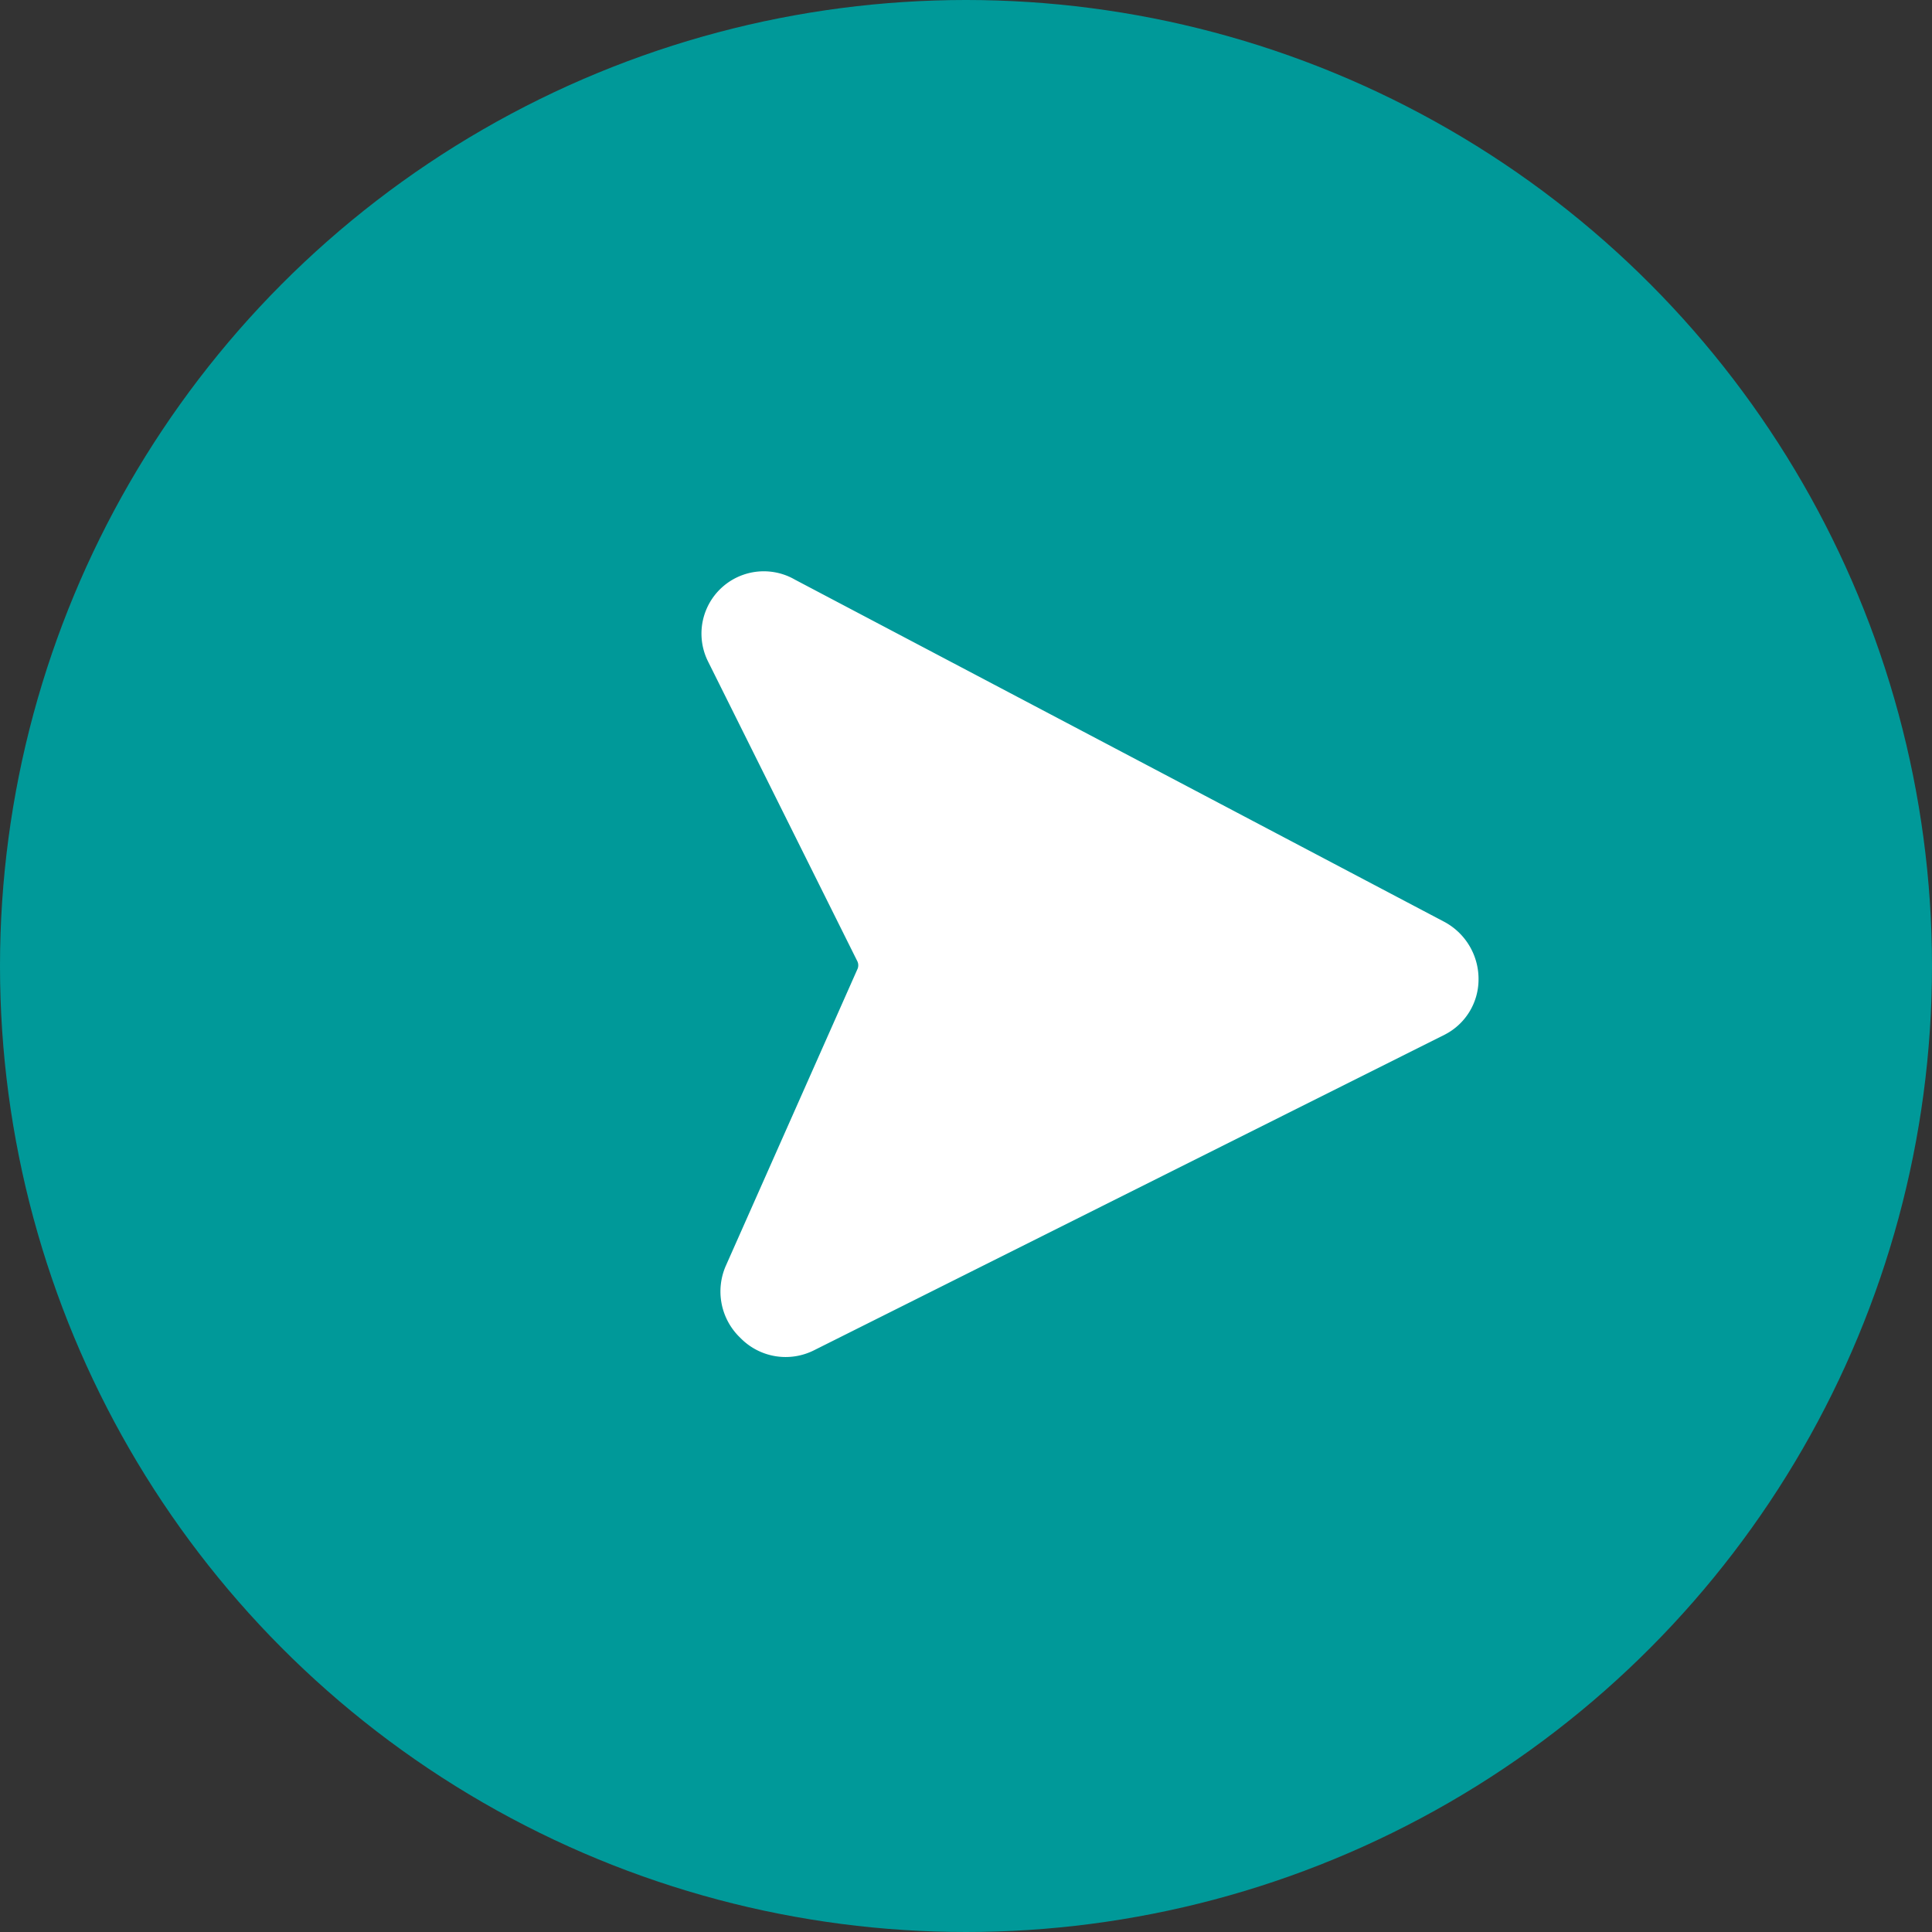 <svg xmlns="http://www.w3.org/2000/svg" width="35" height="35" viewBox="0 0 35 35"><rect x="0" y="0" width="35" height="35" fill="#333333" stroke="none"/><g transform="translate(-247 -3062)"><circle cx="17.5" cy="17.5" r="17.5" transform="translate(247 3062)" fill="#099"/><g transform="translate(263.628 3069.091) rotate(45)"><path d="M13.525.055.839,3.985A1.129,1.129,0,0,0,.774,6.148L6.528,8.076a.17.17,0,0,1,.095.09L8.74,13.659a1.159,1.159,0,0,0,1.1.739h.03a1.144,1.144,0,0,0,1.084-.789L14.988,1.493a1.124,1.124,0,0,0-.26-1.129,1.174,1.174,0,0,0-1.2-.31Z" transform="translate(0)" fill="#fff"/></g></g></svg>